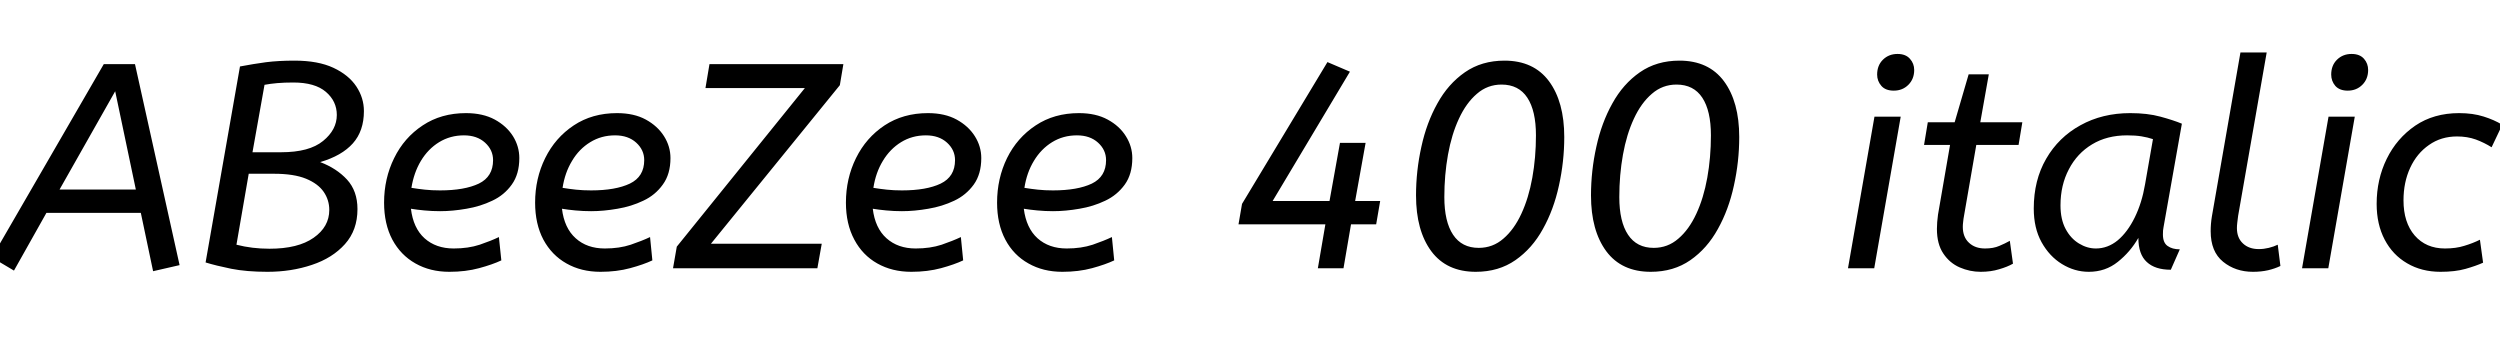 <svg xmlns="http://www.w3.org/2000/svg" xmlns:xlink="http://www.w3.org/1999/xlink" width="205.752" height="28.368"><path fill="black" d="M1.15 22.27L-0.67 21.19L8.54 5.28L11.11 5.28L14.78 21.82L12.60 22.32L11.59 17.52L3.82 17.52L1.15 22.27ZM9.48 7.51L4.90 15.60L11.18 15.60L9.48 7.51ZM16.92 21.60L19.75 5.47Q20.86 5.26 21.89 5.12Q22.92 4.99 24.24 4.99L24.24 4.99Q26.18 4.99 27.44 5.58Q28.70 6.17 29.33 7.12Q29.95 8.06 29.95 9.14L29.95 9.14Q29.95 10.78 29.04 11.80Q28.13 12.82 26.35 13.34L26.35 13.34Q27.70 13.85 28.56 14.78Q29.42 15.72 29.42 17.21L29.42 17.21Q29.42 18.94 28.39 20.09Q27.36 21.24 25.67 21.80Q23.98 22.37 22.01 22.37L22.01 22.37Q20.30 22.37 19.03 22.12Q17.76 21.86 16.92 21.60L16.92 21.60ZM24.14 6.79L24.14 6.79Q23.40 6.79 22.82 6.84Q22.25 6.89 21.77 6.98L21.77 6.98L20.78 12.53L23.14 12.53Q25.46 12.53 26.59 11.60Q27.72 10.68 27.72 9.46L27.72 9.46Q27.72 8.33 26.82 7.56Q25.92 6.79 24.14 6.79ZM22.56 14.30L20.47 14.30L19.46 20.14Q20.74 20.47 22.18 20.47L22.18 20.47Q24.53 20.47 25.81 19.57Q27.10 18.67 27.10 17.28L27.10 17.28Q27.10 16.46 26.64 15.79Q26.18 15.12 25.19 14.71Q24.19 14.30 22.56 14.30L22.56 14.30ZM36.98 22.37L36.98 22.37Q35.40 22.37 34.19 21.68Q32.98 21 32.29 19.72Q31.61 18.43 31.61 16.68L31.61 16.68Q31.61 14.69 32.44 13.01Q33.26 11.33 34.79 10.32Q36.31 9.31 38.35 9.31L38.35 9.31Q39.74 9.31 40.72 9.84Q41.69 10.37 42.22 11.21Q42.74 12.05 42.74 13.01L42.74 13.01Q42.74 14.33 42.12 15.19Q41.50 16.06 40.51 16.52Q39.53 16.99 38.39 17.18Q37.25 17.38 36.22 17.38L36.22 17.38Q35.57 17.38 34.93 17.32Q34.30 17.26 33.82 17.18L33.82 17.18Q34.01 18.77 34.94 19.61Q35.88 20.45 37.34 20.45L37.34 20.45Q38.54 20.45 39.48 20.14Q40.42 19.82 41.06 19.51L41.06 19.51L41.26 21.43Q40.54 21.77 39.43 22.07Q38.33 22.37 36.98 22.37ZM38.18 11.14L38.18 11.14Q37.06 11.14 36.14 11.70Q35.23 12.26 34.64 13.24Q34.06 14.21 33.86 15.46L33.86 15.46Q34.42 15.55 34.98 15.61Q35.54 15.67 36.22 15.67L36.22 15.67Q38.23 15.67 39.41 15.11Q40.58 14.54 40.58 13.18L40.58 13.18Q40.58 12.34 39.92 11.74Q39.26 11.14 38.18 11.14ZM49.42 22.37L49.42 22.37Q47.83 22.37 46.62 21.68Q45.41 21 44.72 19.72Q44.04 18.43 44.04 16.68L44.04 16.68Q44.04 14.69 44.87 13.01Q45.70 11.33 47.22 10.32Q48.74 9.31 50.78 9.31L50.78 9.31Q52.18 9.31 53.15 9.84Q54.12 10.37 54.65 11.21Q55.18 12.05 55.18 13.01L55.18 13.01Q55.18 14.33 54.55 15.19Q53.93 16.06 52.94 16.52Q51.96 16.99 50.82 17.18Q49.68 17.38 48.65 17.38L48.65 17.38Q48 17.38 47.36 17.32Q46.73 17.26 46.25 17.18L46.25 17.18Q46.44 18.77 47.38 19.61Q48.31 20.45 49.78 20.45L49.78 20.45Q50.98 20.45 51.91 20.14Q52.85 19.82 53.50 19.51L53.50 19.51L53.69 21.43Q52.97 21.77 51.86 22.07Q50.76 22.37 49.42 22.37ZM50.62 11.14L50.62 11.14Q49.49 11.14 48.58 11.70Q47.66 12.26 47.08 13.24Q46.49 14.21 46.30 15.46L46.30 15.46Q46.85 15.55 47.41 15.61Q47.98 15.67 48.65 15.67L48.65 15.67Q50.66 15.67 51.84 15.11Q53.02 14.54 53.02 13.18L53.02 13.18Q53.02 12.34 52.36 11.74Q51.70 11.14 50.62 11.14ZM55.39 22.08L55.70 20.30L66.24 7.25L58.06 7.25L58.39 5.28L69.41 5.28L69.12 7.01L58.51 20.06L67.63 20.06L67.27 22.08L55.39 22.08ZM75 22.37L75 22.37Q73.42 22.37 72.20 21.68Q70.99 21 70.31 19.72Q69.62 18.43 69.62 16.68L69.62 16.68Q69.62 14.69 70.45 13.01Q71.28 11.33 72.80 10.32Q74.33 9.31 76.37 9.31L76.37 9.31Q77.76 9.31 78.73 9.84Q79.70 10.37 80.23 11.21Q80.76 12.05 80.76 13.01L80.76 13.01Q80.76 14.33 80.14 15.19Q79.51 16.06 78.53 16.52Q77.54 16.99 76.40 17.18Q75.26 17.38 74.23 17.38L74.23 17.38Q73.58 17.38 72.95 17.32Q72.31 17.26 71.83 17.18L71.83 17.18Q72.02 18.77 72.96 19.61Q73.90 20.45 75.36 20.45L75.36 20.45Q76.56 20.45 77.50 20.14Q78.43 19.82 79.08 19.51L79.08 19.51L79.27 21.43Q78.55 21.77 77.45 22.07Q76.34 22.37 75 22.37ZM76.20 11.14L76.20 11.14Q75.07 11.14 74.16 11.70Q73.25 12.26 72.66 13.24Q72.07 14.21 71.88 15.46L71.88 15.46Q72.43 15.55 73.00 15.61Q73.56 15.67 74.23 15.67L74.23 15.67Q76.25 15.67 77.42 15.11Q78.60 14.54 78.60 13.18L78.60 13.18Q78.60 12.34 77.94 11.74Q77.28 11.14 76.20 11.14ZM87.43 22.37L87.43 22.37Q85.85 22.37 84.64 21.68Q83.42 21 82.74 19.72Q82.06 18.43 82.06 16.68L82.06 16.68Q82.06 14.69 82.88 13.01Q83.71 11.33 85.24 10.32Q86.76 9.31 88.80 9.31L88.80 9.31Q90.19 9.31 91.16 9.84Q92.14 10.37 92.66 11.21Q93.19 12.05 93.19 13.01L93.19 13.01Q93.19 14.33 92.57 15.19Q91.94 16.06 90.96 16.52Q89.98 16.99 88.84 17.18Q87.70 17.38 86.66 17.38L86.66 17.38Q86.02 17.38 85.38 17.32Q84.74 17.26 84.26 17.18L84.26 17.18Q84.46 18.77 85.39 19.61Q86.33 20.45 87.79 20.45L87.79 20.45Q88.99 20.45 89.93 20.14Q90.86 19.82 91.51 19.51L91.51 19.51L91.70 21.43Q90.98 21.77 89.88 22.07Q88.78 22.37 87.43 22.37ZM88.63 11.14L88.63 11.14Q87.50 11.14 86.59 11.70Q85.68 12.26 85.09 13.24Q84.50 14.21 84.31 15.46L84.31 15.46Q84.86 15.55 85.43 15.61Q85.99 15.67 86.66 15.67L86.66 15.67Q88.68 15.67 89.86 15.11Q91.03 14.54 91.03 13.18L91.03 13.18Q91.03 12.34 90.37 11.74Q89.71 11.14 88.63 11.14ZM113.26 18.46L111.19 18.46L110.57 22.08L108.46 22.08L109.08 18.46L101.93 18.46L102.22 16.78L109.25 5.11L111.10 5.90L104.74 16.54L109.42 16.54L110.28 11.76L112.39 11.76L111.53 16.54L113.59 16.54L113.26 18.46ZM121.46 22.37L121.46 22.37Q119.06 22.37 117.80 20.68Q116.54 18.98 116.54 16.08L116.54 16.08Q116.54 14.06 116.98 12.08Q117.41 10.10 118.30 8.51Q119.18 6.91 120.56 5.95Q121.94 4.99 123.82 4.99L123.82 4.99Q126.22 4.99 127.48 6.68Q128.74 8.38 128.74 11.28L128.74 11.28Q128.74 13.30 128.30 15.28Q127.87 17.26 126.98 18.85Q126.10 20.45 124.72 21.41Q123.34 22.37 121.46 22.37ZM121.70 20.40L121.70 20.40Q122.86 20.40 123.73 19.64Q124.61 18.89 125.21 17.59Q125.81 16.30 126.11 14.63Q126.41 12.96 126.41 11.14L126.41 11.14Q126.41 9.12 125.70 8.04Q124.99 6.96 123.58 6.96L123.58 6.96Q122.42 6.96 121.55 7.72Q120.67 8.47 120.07 9.77Q119.47 11.06 119.17 12.73Q118.87 14.40 118.87 16.22L118.87 16.22Q118.87 18.24 119.59 19.32Q120.31 20.40 121.70 20.40ZM135.86 22.37L135.86 22.37Q133.46 22.37 132.20 20.68Q130.94 18.98 130.94 16.08L130.94 16.08Q130.94 14.06 131.38 12.08Q131.81 10.10 132.70 8.51Q133.58 6.91 134.96 5.95Q136.34 4.99 138.22 4.99L138.22 4.99Q140.62 4.99 141.88 6.68Q143.14 8.38 143.14 11.28L143.14 11.28Q143.14 13.30 142.70 15.28Q142.27 17.26 141.38 18.85Q140.50 20.45 139.12 21.41Q137.74 22.37 135.86 22.37ZM136.10 20.40L136.10 20.40Q137.26 20.40 138.13 19.64Q139.01 18.89 139.61 17.59Q140.21 16.30 140.51 14.63Q140.81 12.96 140.81 11.14L140.81 11.14Q140.81 9.12 140.10 8.04Q139.39 6.96 137.98 6.96L137.98 6.96Q136.82 6.96 135.95 7.72Q135.07 8.47 134.47 9.77Q133.87 11.06 133.57 12.73Q133.27 14.40 133.27 16.22L133.27 16.22Q133.27 18.24 133.99 19.32Q134.71 20.40 136.10 20.40ZM155.86 7.46L155.86 7.46Q155.18 7.46 154.84 7.07Q154.49 6.67 154.49 6.14L154.49 6.14Q154.49 5.38 154.97 4.91Q155.45 4.44 156.17 4.44L156.17 4.44Q156.84 4.44 157.19 4.84Q157.54 5.23 157.54 5.76L157.54 5.76Q157.54 6.50 157.06 6.98Q156.58 7.46 155.86 7.46ZM156.43 9.60L154.25 22.08L152.09 22.08L154.27 9.60L156.43 9.60ZM158.35 11.93L158.66 10.06L160.87 10.06L162.02 6.12L163.68 6.12L162.98 10.06L166.44 10.06L166.13 11.93L162.65 11.93L161.64 17.76Q161.59 18.02 161.57 18.25Q161.54 18.48 161.54 18.67L161.54 18.67Q161.54 19.51 162.05 19.98Q162.55 20.45 163.37 20.45L163.37 20.45Q164.06 20.45 164.54 20.24Q165.02 20.04 165.41 19.82L165.41 19.82L165.67 21.70Q165.22 21.96 164.53 22.16Q163.85 22.37 163.01 22.37L163.01 22.37Q162.12 22.37 161.29 22.01Q160.46 21.65 159.94 20.87Q159.41 20.09 159.41 18.84L159.41 18.84Q159.41 18.31 159.50 17.66L159.50 17.66L160.49 11.93L158.35 11.93ZM167.38 17.16L167.38 17.16Q167.38 14.83 168.40 13.07Q169.42 11.30 171.22 10.31Q173.02 9.31 175.32 9.31L175.32 9.31Q176.74 9.31 177.80 9.60Q178.87 9.89 179.57 10.18L179.57 10.18L178.06 18.70Q178.03 18.82 178.02 18.97Q178.01 19.13 178.01 19.30L178.01 19.30Q178.01 19.97 178.39 20.24Q178.78 20.52 179.40 20.52L179.40 20.52L178.66 22.20Q177.36 22.20 176.68 21.56Q175.99 20.93 175.99 19.58L175.99 19.58Q175.32 20.74 174.30 21.55Q173.28 22.37 171.91 22.37L171.91 22.37Q170.74 22.37 169.70 21.73Q168.67 21.10 168.02 19.93Q167.38 18.77 167.38 17.16ZM176.54 15.17L177.19 11.45Q176.74 11.30 176.24 11.22Q175.75 11.14 175.06 11.14L175.06 11.14Q173.40 11.14 172.18 11.88Q170.95 12.62 170.27 13.93Q169.58 15.24 169.58 16.90L169.58 16.90Q169.58 18.05 170.00 18.84Q170.42 19.63 171.10 20.04Q171.77 20.45 172.49 20.45L172.49 20.45Q173.47 20.45 174.29 19.78Q175.10 19.10 175.69 17.90Q176.28 16.70 176.54 15.17L176.54 15.17ZM186.55 4.32L184.20 17.76Q184.15 18.07 184.13 18.32Q184.10 18.58 184.10 18.77L184.10 18.77Q184.10 19.58 184.60 20.04Q185.09 20.50 185.90 20.50L185.90 20.50Q186.31 20.50 186.72 20.40Q187.13 20.30 187.46 20.14L187.46 20.14L187.68 21.89Q187.25 22.10 186.67 22.24Q186.10 22.37 185.42 22.37L185.42 22.37Q183.98 22.37 182.96 21.54Q181.94 20.71 181.94 19.03L181.94 19.03Q181.94 18.41 182.04 17.81L182.04 17.81L184.39 4.32L186.55 4.32ZM193.22 7.46L193.22 7.46Q192.55 7.46 192.20 7.07Q191.86 6.67 191.86 6.14L191.86 6.14Q191.86 5.38 192.34 4.91Q192.82 4.44 193.54 4.44L193.54 4.44Q194.21 4.44 194.56 4.84Q194.90 5.23 194.90 5.76L194.90 5.76Q194.90 6.50 194.42 6.98Q193.94 7.46 193.22 7.46ZM193.80 9.60L191.62 22.08L189.46 22.08L191.64 9.60L193.80 9.60ZM205.94 10.27L205.06 12.12Q204.46 11.74 203.76 11.48Q203.06 11.23 202.22 11.23L202.22 11.23Q200.90 11.23 199.91 11.93Q198.91 12.62 198.36 13.81Q197.81 15.00 197.81 16.49L197.81 16.49Q197.81 18.31 198.73 19.38Q199.66 20.45 201.22 20.45L201.22 20.45Q202.13 20.45 202.82 20.23Q203.52 20.02 204.10 19.73L204.10 19.73L204.36 21.62Q203.76 21.89 202.91 22.13Q202.06 22.37 200.86 22.37L200.86 22.37Q199.30 22.37 198.11 21.67Q196.92 20.98 196.26 19.72Q195.60 18.46 195.60 16.78L195.60 16.78Q195.60 14.76 196.43 13.07Q197.26 11.38 198.78 10.34Q200.30 9.31 202.39 9.31L202.39 9.31Q203.52 9.31 204.40 9.59Q205.27 9.86 205.94 10.27L205.94 10.27Z"/></svg>